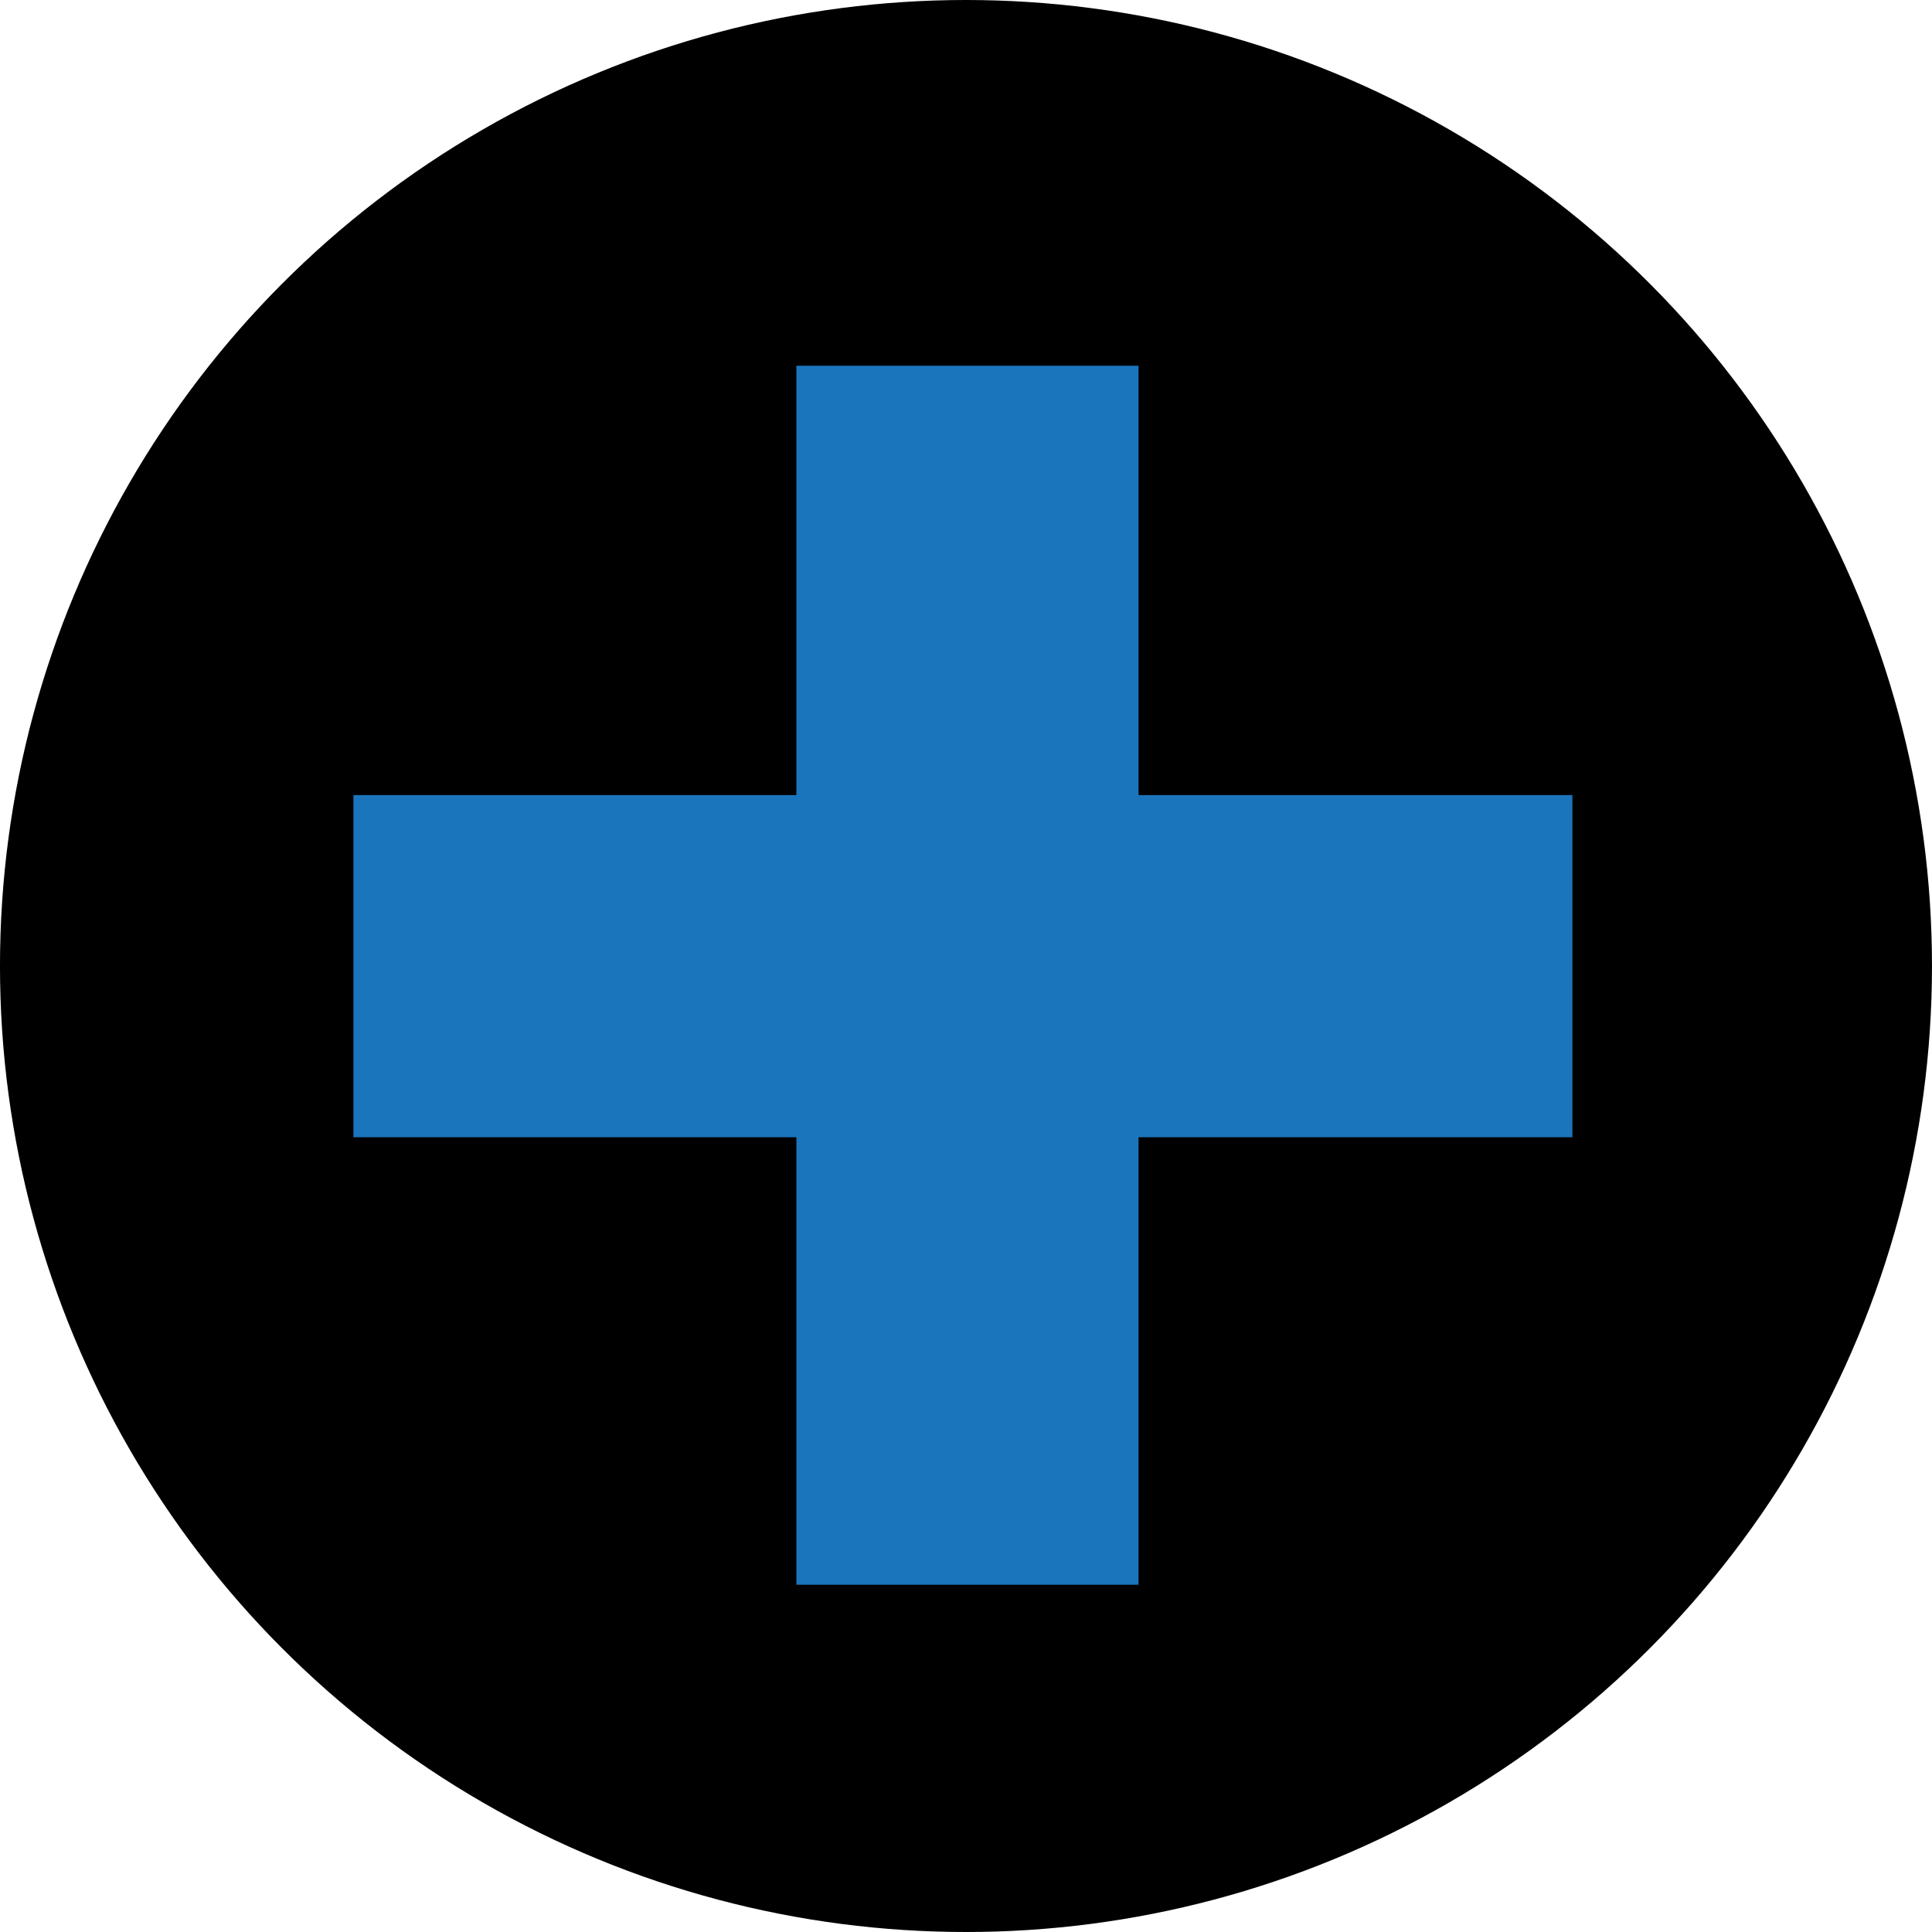 <?xml version="1.0" encoding="utf-8"?>
<!-- Generator: Adobe Illustrator 13.0.0, SVG Export Plug-In . SVG Version: 6.00 Build 14948)  -->
<!DOCTYPE svg PUBLIC "-//W3C//DTD SVG 1.1//EN" "http://www.w3.org/Graphics/SVG/1.1/DTD/svg11.dtd">
<svg version="1.1" id="Layer_1" xmlns="http://www.w3.org/2000/svg" xmlns:xlink="http://www.w3.org/1999/xlink" x="0px" y="0px"
	 width="141.798px" height="141.798px" viewBox="-43.26 1.67 141.798 141.798" enable-background="new -43.26 1.67 141.798 141.798"
	 xml:space="preserve">
<circle cx="27.638" cy="72.569" r="70.899"/>
<rect x="-17.321" y="60.025" fill="#1B75BC" width="89.467" height="25.112"/>
<rect x="15.19" y="28.514" fill="#1B75BC" width="25.112" height="89.467"/>
</svg>

